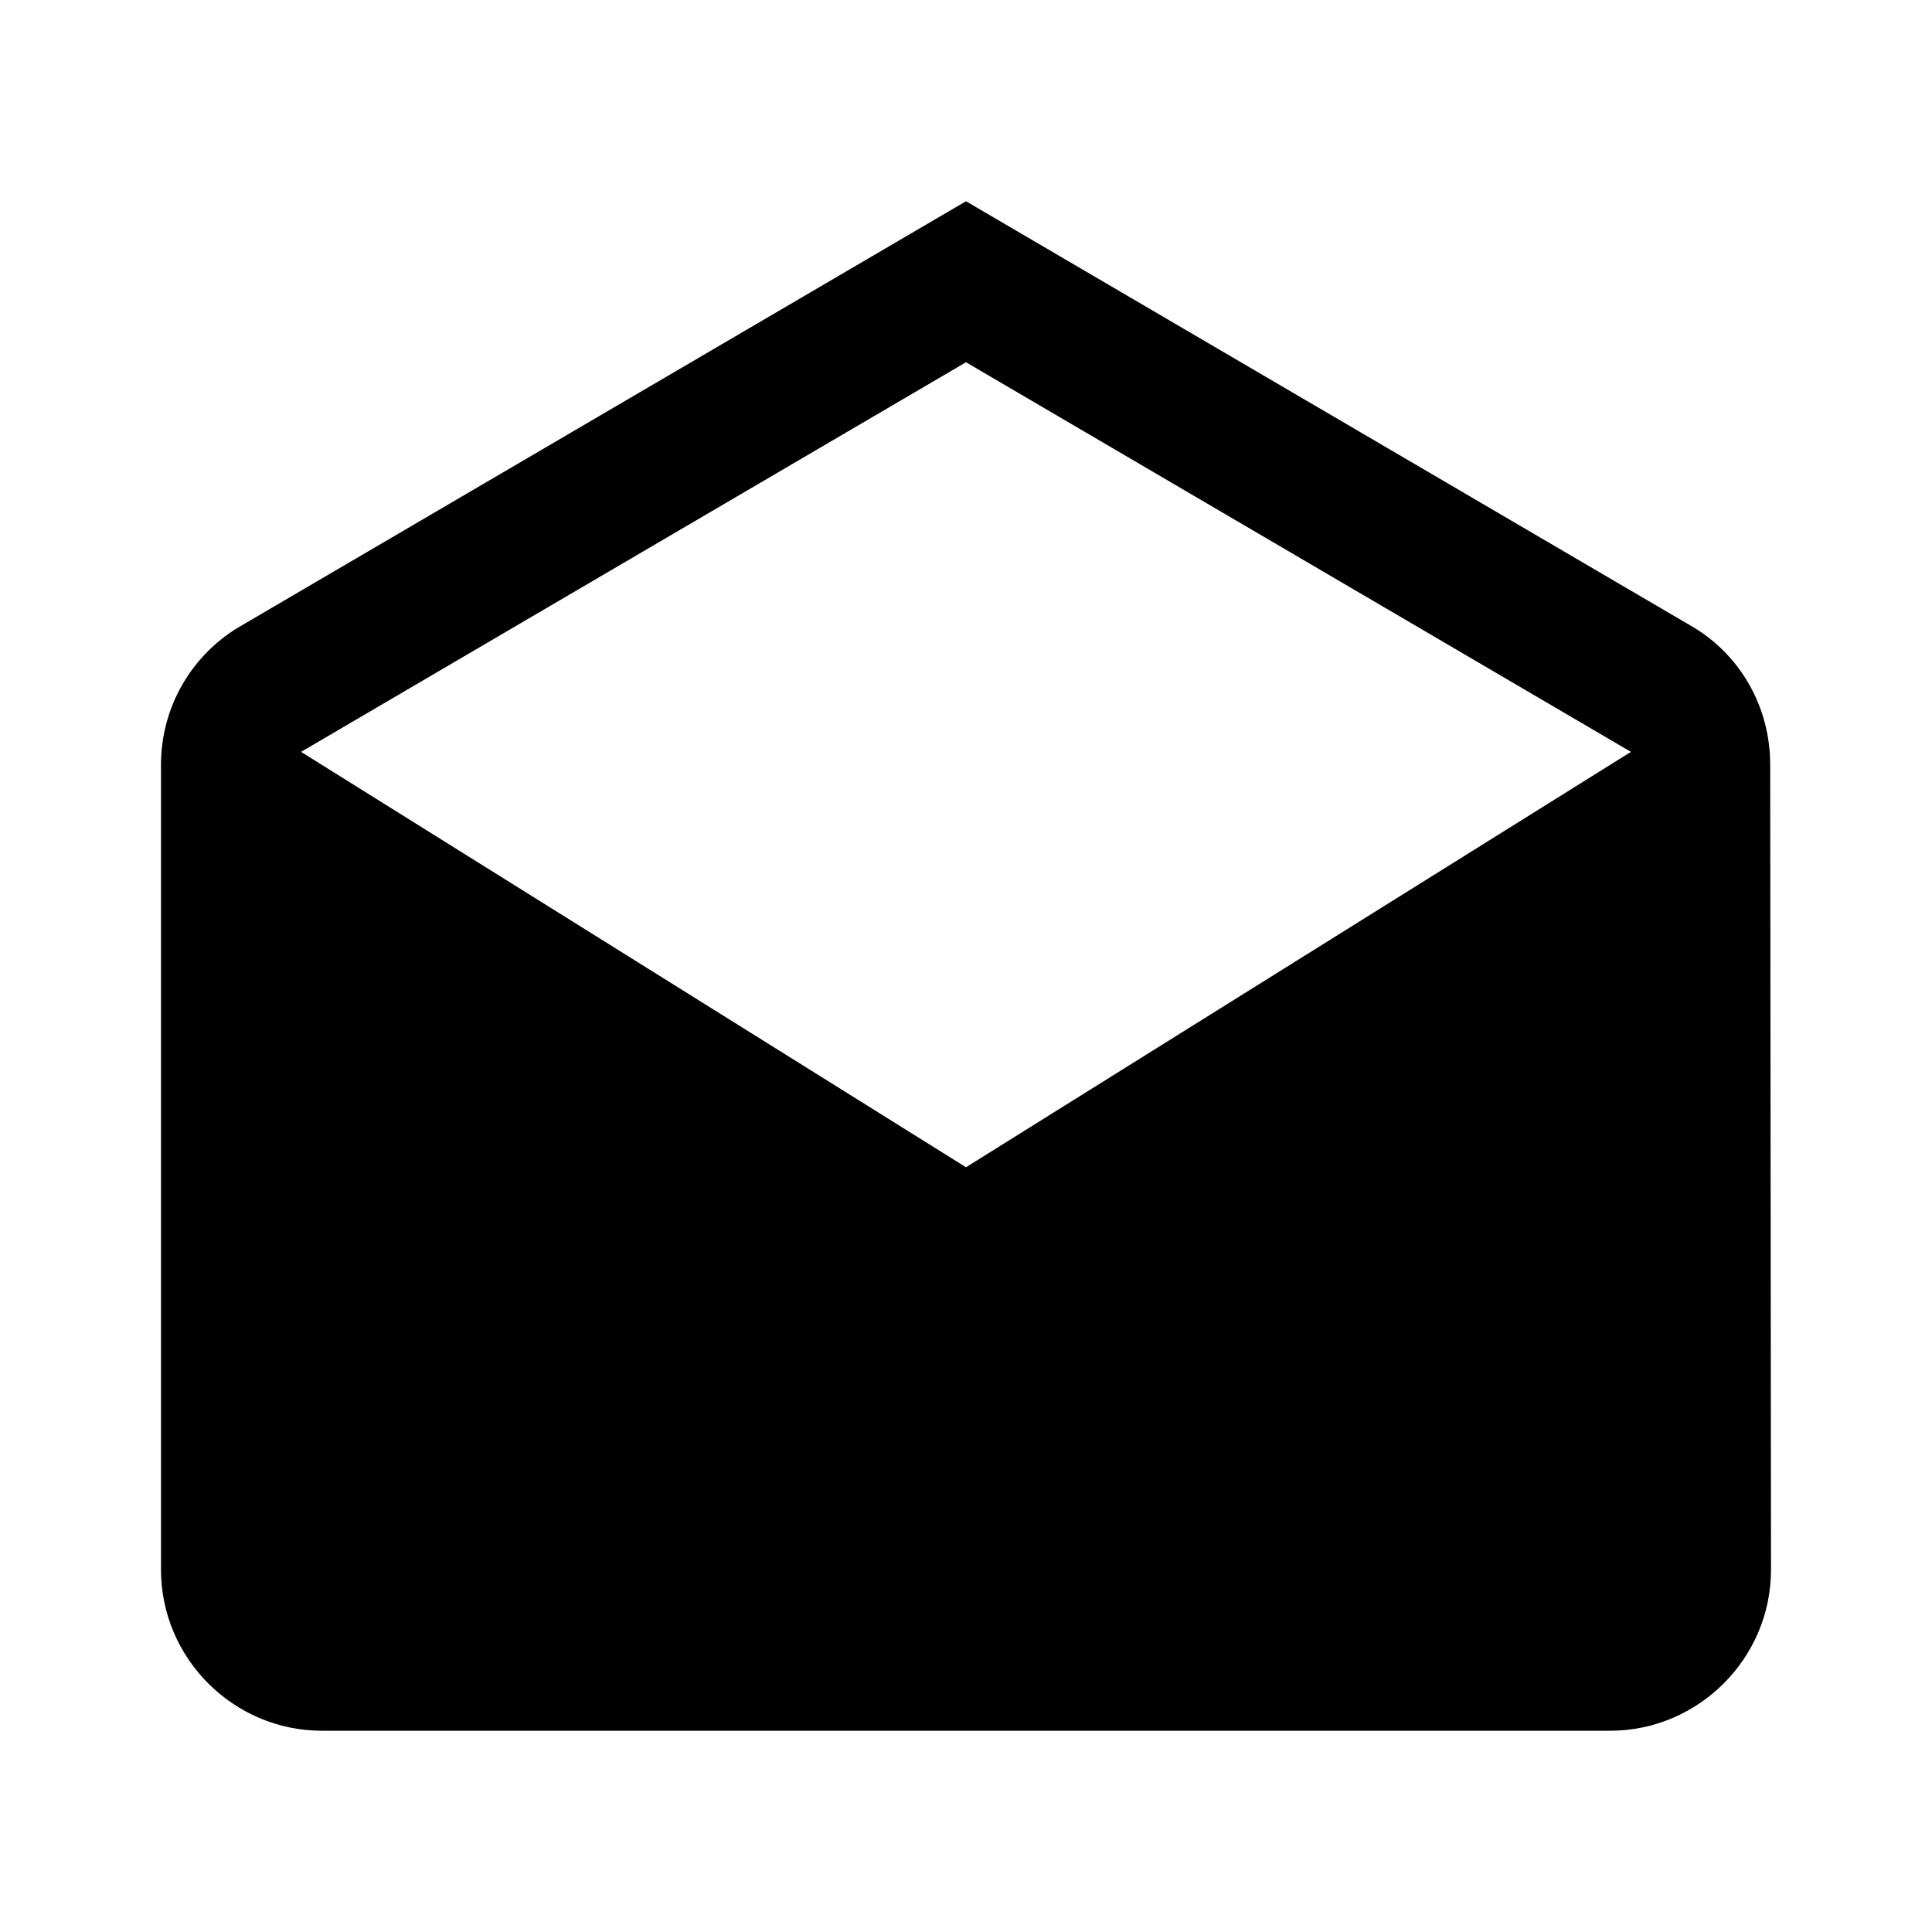 <svg width="24" height="24" viewBox="0 0 24 24" xmlns="http://www.w3.org/2000/svg" fill='currentColor'><path d="M21.99 9.5C21.99 8.78 21.62 8.15 21.05 7.8L12 2.5L2.95 7.8C2.38 8.15 2 8.78 2 9.5V19.5C2 20.6 2.9 21.5 4 21.5H20C21.1 21.5 22 20.6 22 19.5L21.99 9.5ZM12 14.5L3.74 9.34L12 4.5L20.26 9.34L12 14.5Z"/></svg>